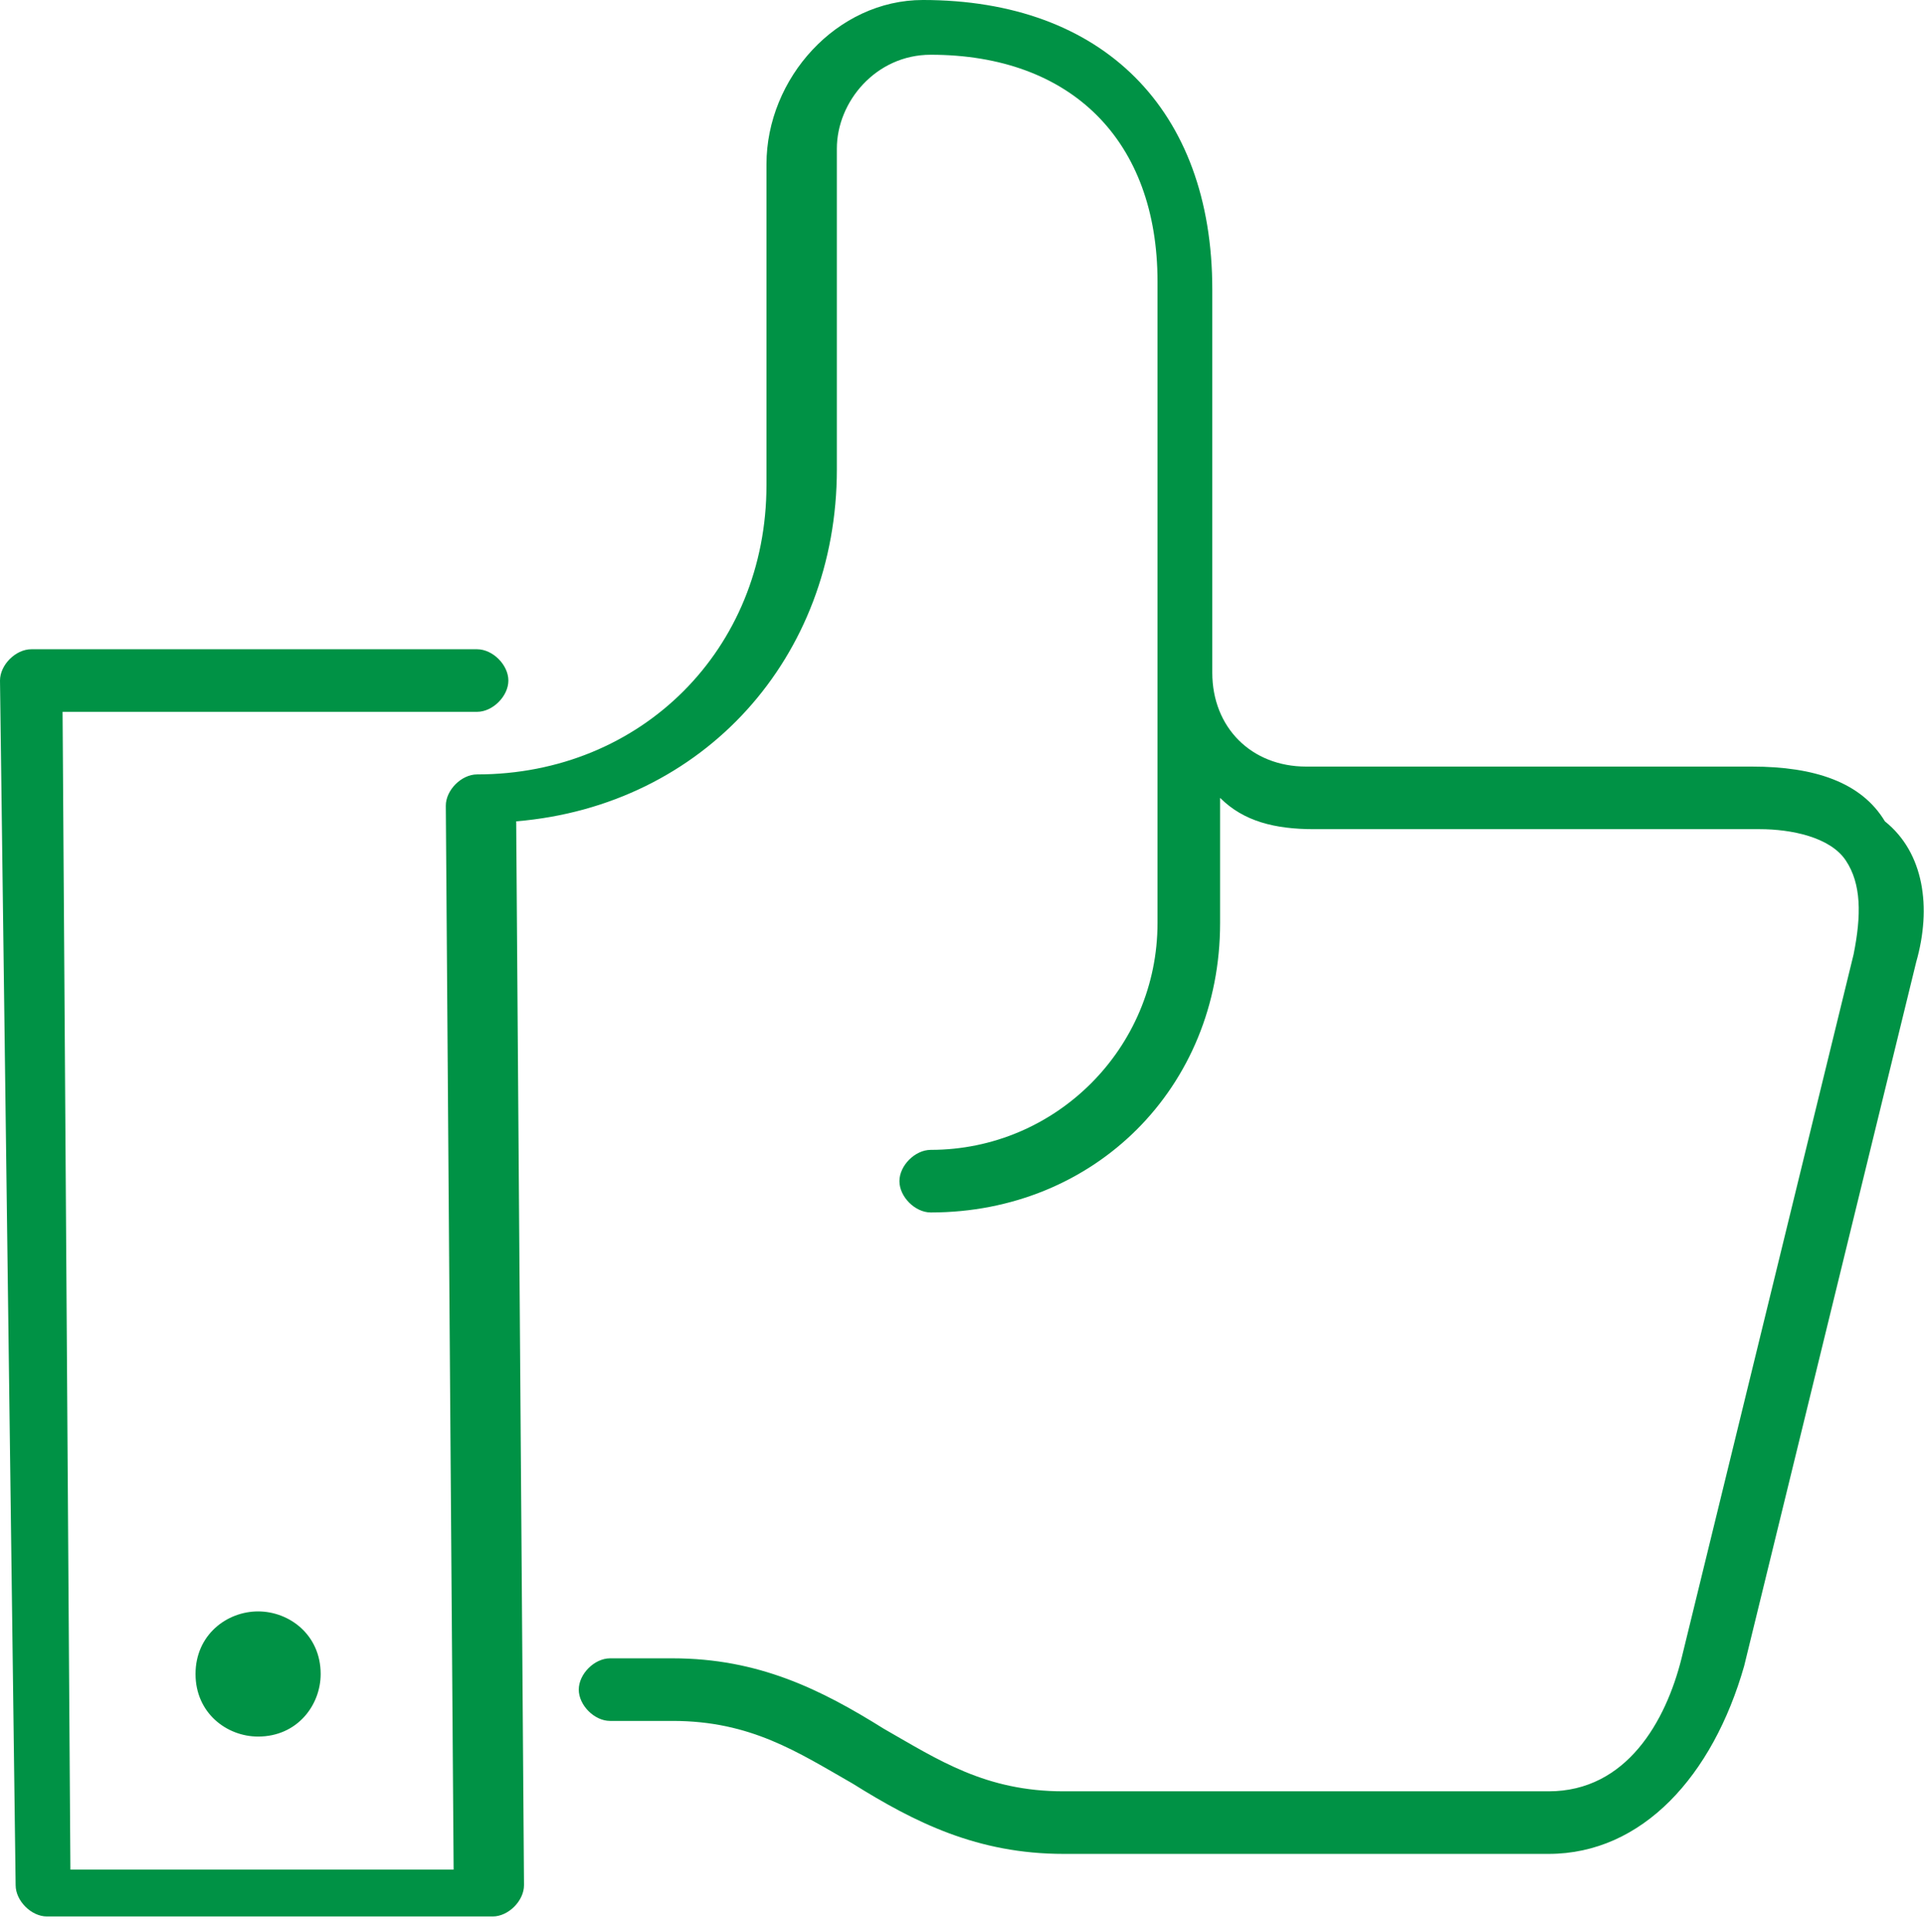 <?xml version="1.0" encoding="utf-8"?>
<!-- Generator: Adobe Illustrator 22.0.1, SVG Export Plug-In . SVG Version: 6.00 Build 0)  -->
<svg version="1.1" id="Layer_1" xmlns="http://www.w3.org/2000/svg" xmlns:xlink="http://www.w3.org/1999/xlink" x="0px" y="0px"
	 viewBox="0 0 24.6 24.7" style="enable-background:new 0 0 24.6 24.7;" xml:space="preserve">
<style type="text/css">
	.st0{fill:#009245;}
</style>
<g id="People_8_">
	<g id="Icon-41_4_">
		<path id="thumb-up_4_" class="st0" d="M2.5,21.4c0,0.5,0.4,0.8,0.8,0.8c0.5,0,0.8-0.4,0.8-0.8c0-0.5-0.4-0.8-0.8-0.8
			C2.9,20.6,2.5,20.9,2.5,21.4 M24.5,12.3l-2.2,9c-0.4,1.4-1.3,2.4-2.5,2.4l-6.2,0c-1.1,0-1.9-0.4-2.7-0.9c-0.7-0.4-1.3-0.8-2.3-0.8
			l-0.8,0c-0.2,0-0.4-0.2-0.4-0.4c0-0.2,0.2-0.4,0.4-0.4l0.8,0c1.1,0,1.9,0.4,2.7,0.9c0.7,0.4,1.3,0.8,2.3,0.8l6.2,0
			c1,0,1.5-0.9,1.7-1.7l2.2-9c0.1-0.5,0.1-0.9-0.1-1.2c-0.2-0.3-0.7-0.4-1.1-0.4l-5.7,0c-0.5,0-0.9-0.1-1.2-0.4l0,1.6
			c0,2.1-1.6,3.7-3.7,3.7c-0.2,0-0.4-0.2-0.4-0.4c0-0.2,0.2-0.4,0.4-0.4c1.6,0,2.9-1.3,2.9-2.9l0-8.2c0-1.8-1.1-2.9-2.9-2.9
			c-0.7,0-1.2,0.6-1.2,1.2l0,4.1c0,2.4-1.7,4.3-4.1,4.5l0.1,13.6c0,0.2-0.2,0.4-0.4,0.4l-5.7,0c-0.2,0-0.4-0.2-0.4-0.4L0,8.7
			c0-0.2,0.2-0.4,0.4-0.4l5.7,0c0.2,0,0.4,0.2,0.4,0.4c0,0.2-0.2,0.4-0.4,0.4l-5.3,0l0.1,14.8l4.9,0L5.7,10.3c0-0.2,0.2-0.4,0.4-0.4
			c2.1,0,3.7-1.6,3.7-3.7l0-4.1c0-1.1,0.9-2.1,2-2.1c2.3,0,3.7,1.4,3.7,3.7l0,4.9c0,0.7,0.5,1.2,1.2,1.2l5.7,0
			c0.8,0,1.4,0.2,1.7,0.7C24.6,10.9,24.7,11.6,24.5,12.3"/>
	</g>
</g>
</svg>
